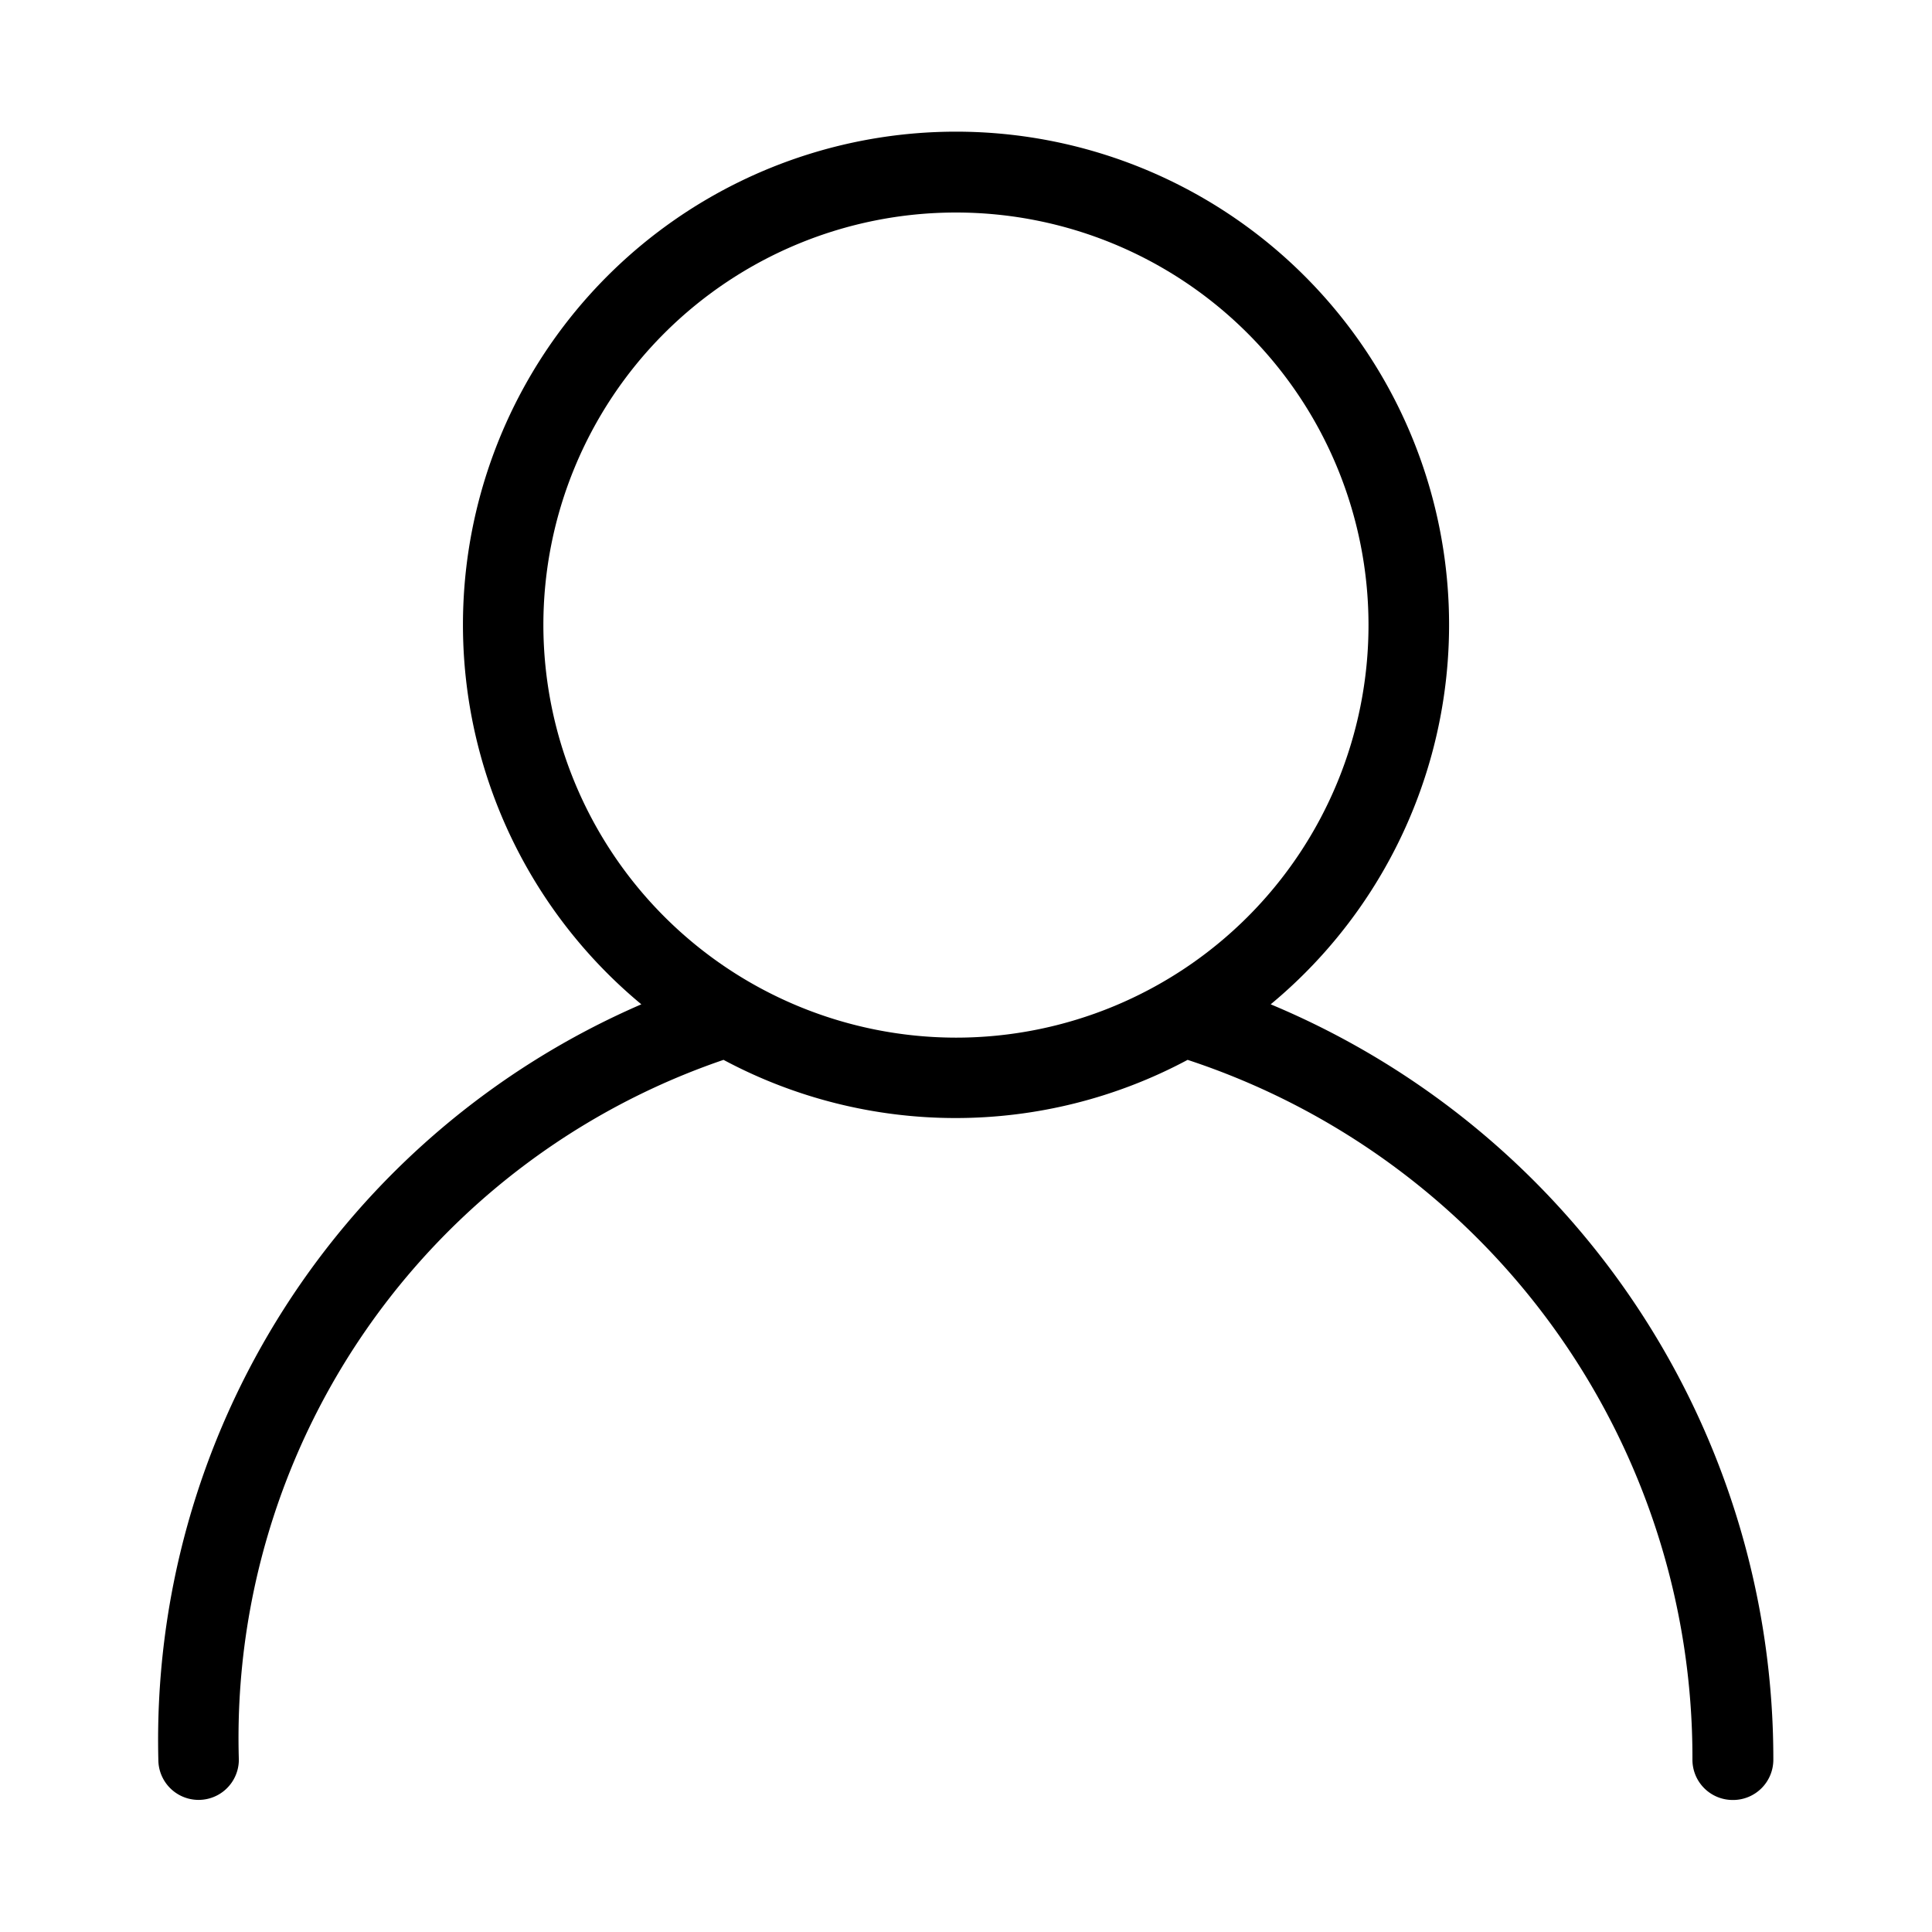<svg xmlns="http://www.w3.org/2000/svg" viewBox="0 0 24 24"><title>Untitled-3</title><path d="M21.529,22.36a0.5,0.5,0,0,0,.5-0.5,10.157,10.157,0,0,0-6.244-9.384,6.125,6.125,0,1,0-7.818,0,9.959,9.959,0,0,0-6,9.383,0.5,0.5,0,0,0,1,0,8.9,8.9,0,0,1,6.021-8.693,6.11,6.11,0,0,0,5.765,0,9.123,9.123,0,0,1,6.271,8.693A0.5,0.5,0,0,0,21.529,22.36ZM6.75,7.765a5.125,5.125,0,1,1,5.125,5.125A5.131,5.131,0,0,1,6.75,7.765Z"/></svg>